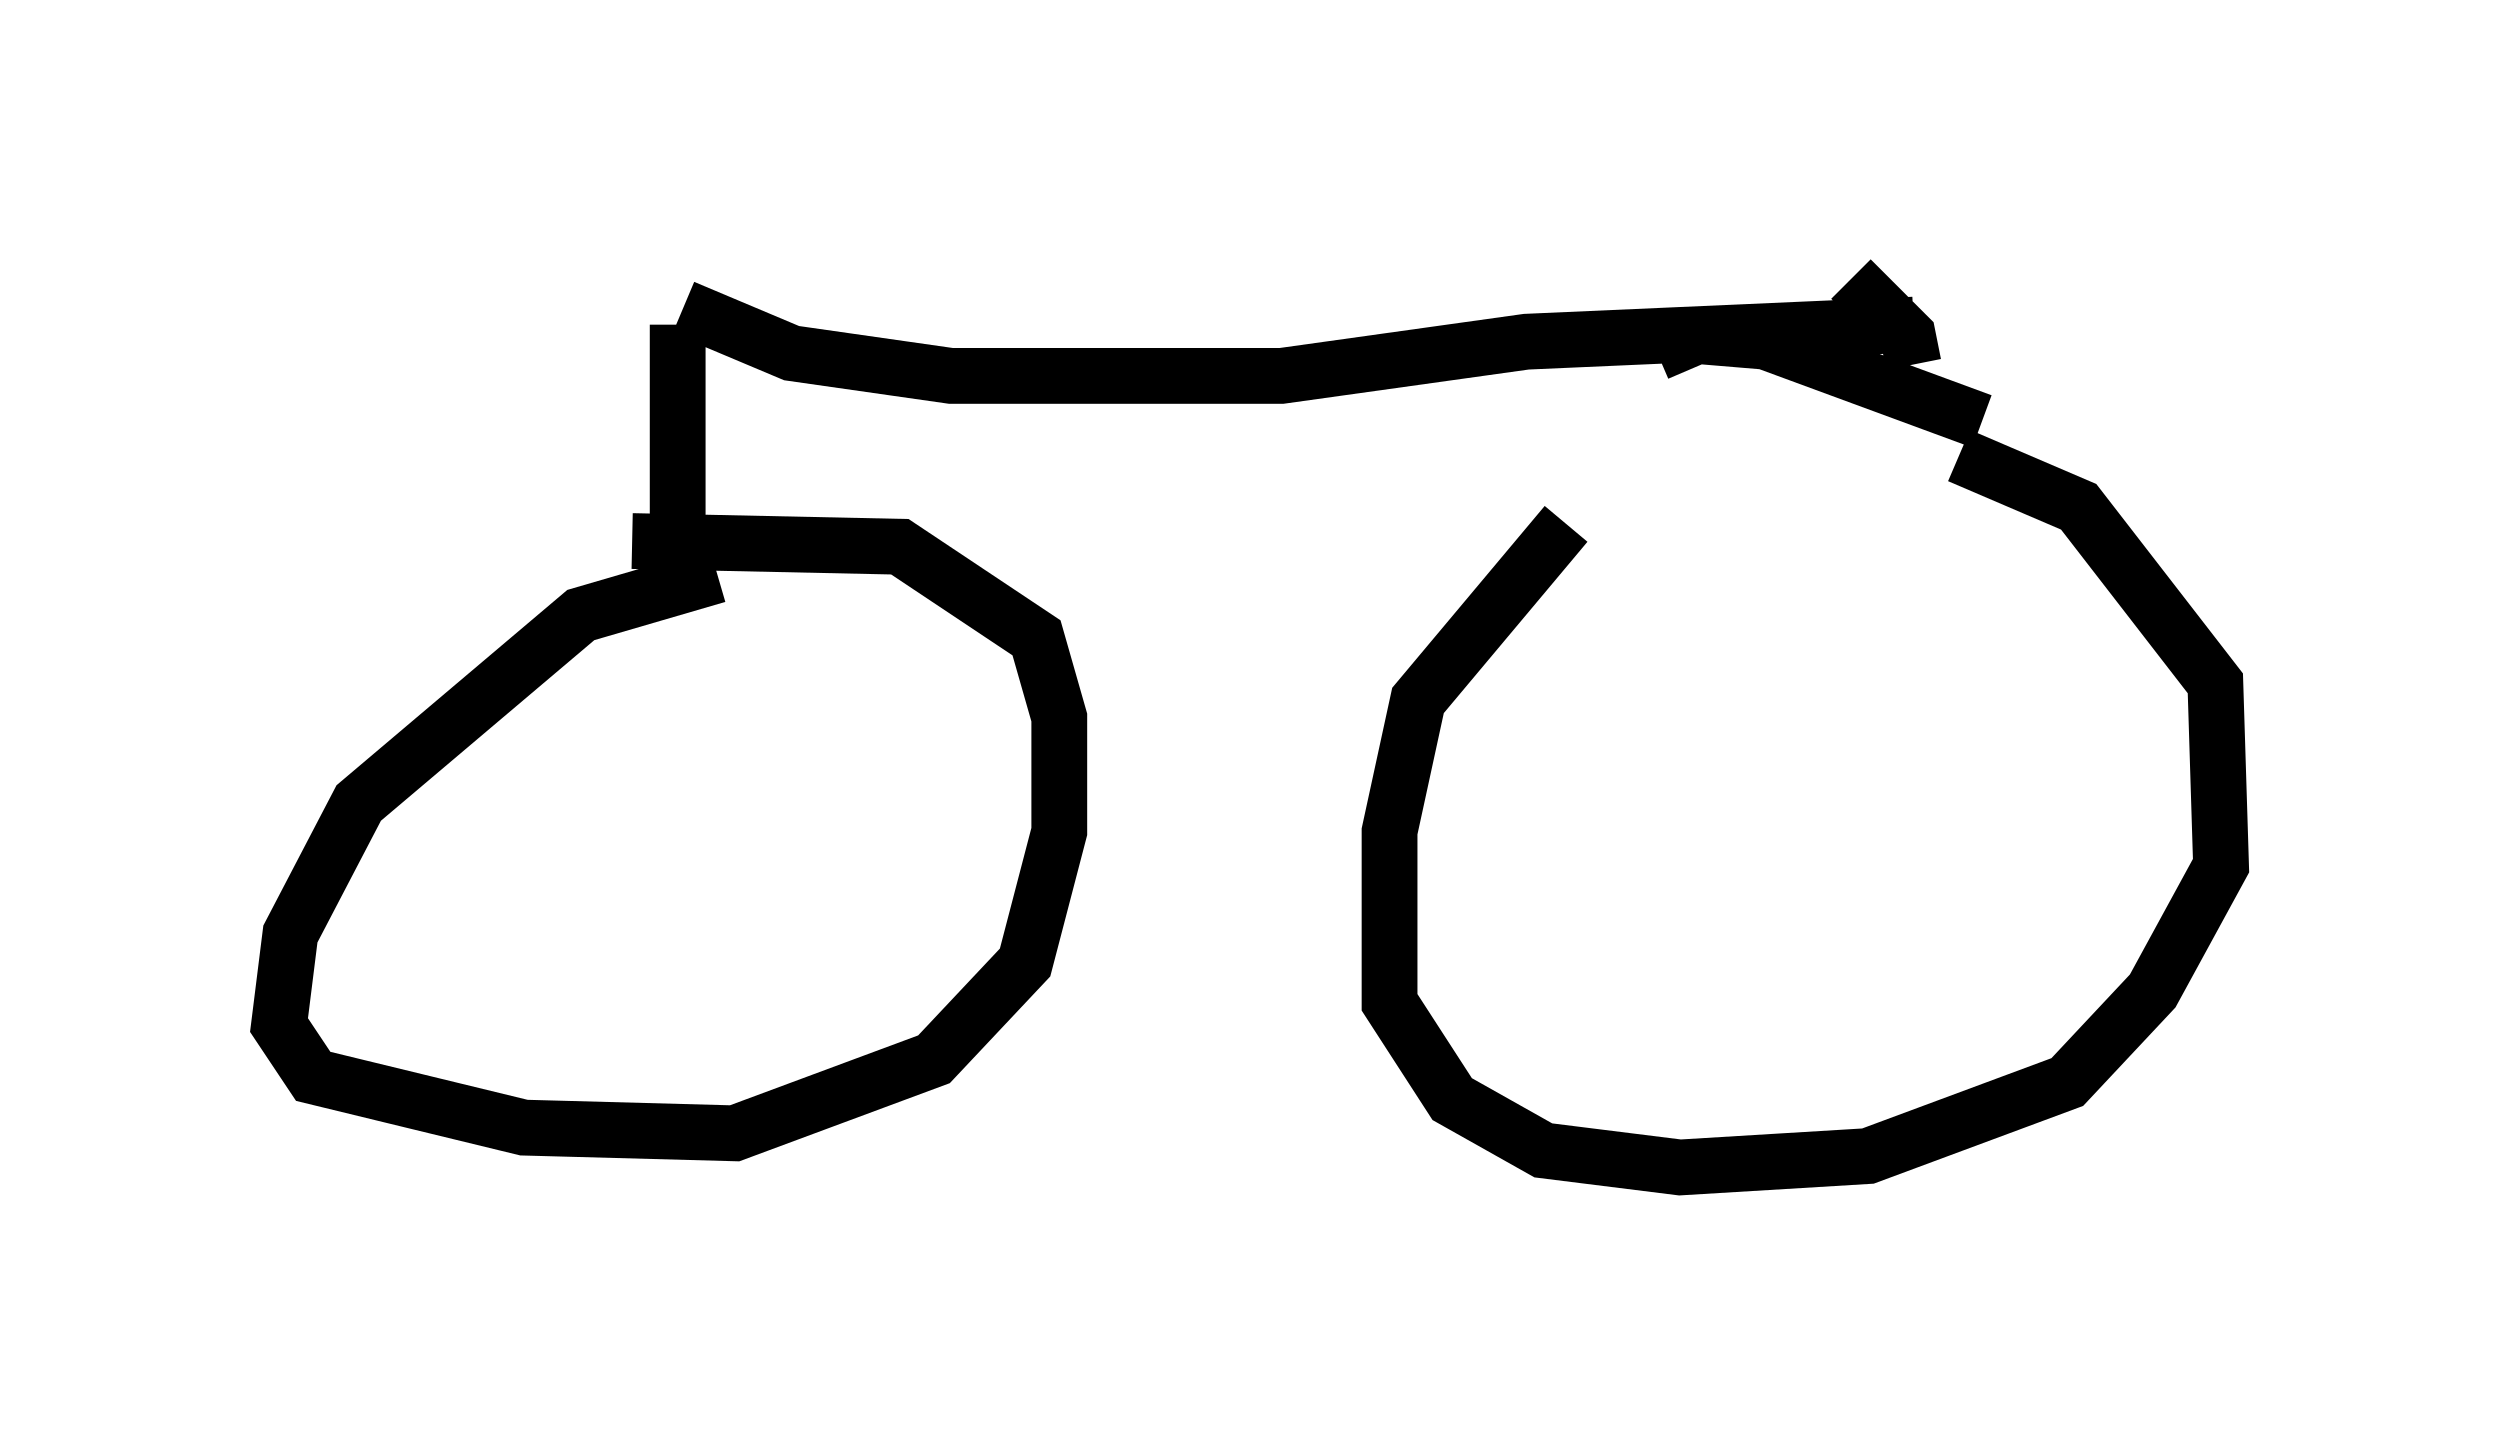 <?xml version="1.0" encoding="utf-8" ?>
<svg baseProfile="full" height="25.925" version="1.1" width="44.811" xmlns="http://www.w3.org/2000/svg" xmlns:ev="http://www.w3.org/2001/xml-events" xmlns:xlink="http://www.w3.org/1999/xlink"><defs /><rect fill="white" height="25.925" width="44.811" x="0" y="0" /><path d="M32.665, 6.123 m-4.594, 3.267 l-2.654, 3.165 -0.51, 2.348 l0.0, 3.063 1.123, 1.735 l1.633, 0.919 2.45, 0.306 l3.369, -0.204 3.573, -1.327 l1.531, -1.633 1.225, -2.246 l-0.102, -3.267 -2.45, -3.165 l-2.144, -0.919 m-22.254, 2.144 l-2.45, 0.715 -3.981, 3.369 l-1.225, 2.348 -0.204, 1.633 l0.613, 0.919 3.777, 0.919 l3.777, 0.102 3.573, -1.327 l1.633, -1.735 0.613, -2.348 l0.0, -2.042 -0.408, -1.429 l-2.45, -1.633 -4.798, -0.102 m24.194, -2.144 l-3.879, -1.429 -1.225, -0.102 l-0.715, 0.306 m-17.559, 3.165 l0.0, -3.675 m0.102, -0.306 l1.94, 0.817 2.858, 0.408 l5.921, 0.0 4.39, -0.613 l6.942, -0.306 m-1.123, -0.817 l1.021, 1.021 0.102, 0.51 " fill="none" stroke="black" stroke-width="1" /></svg>